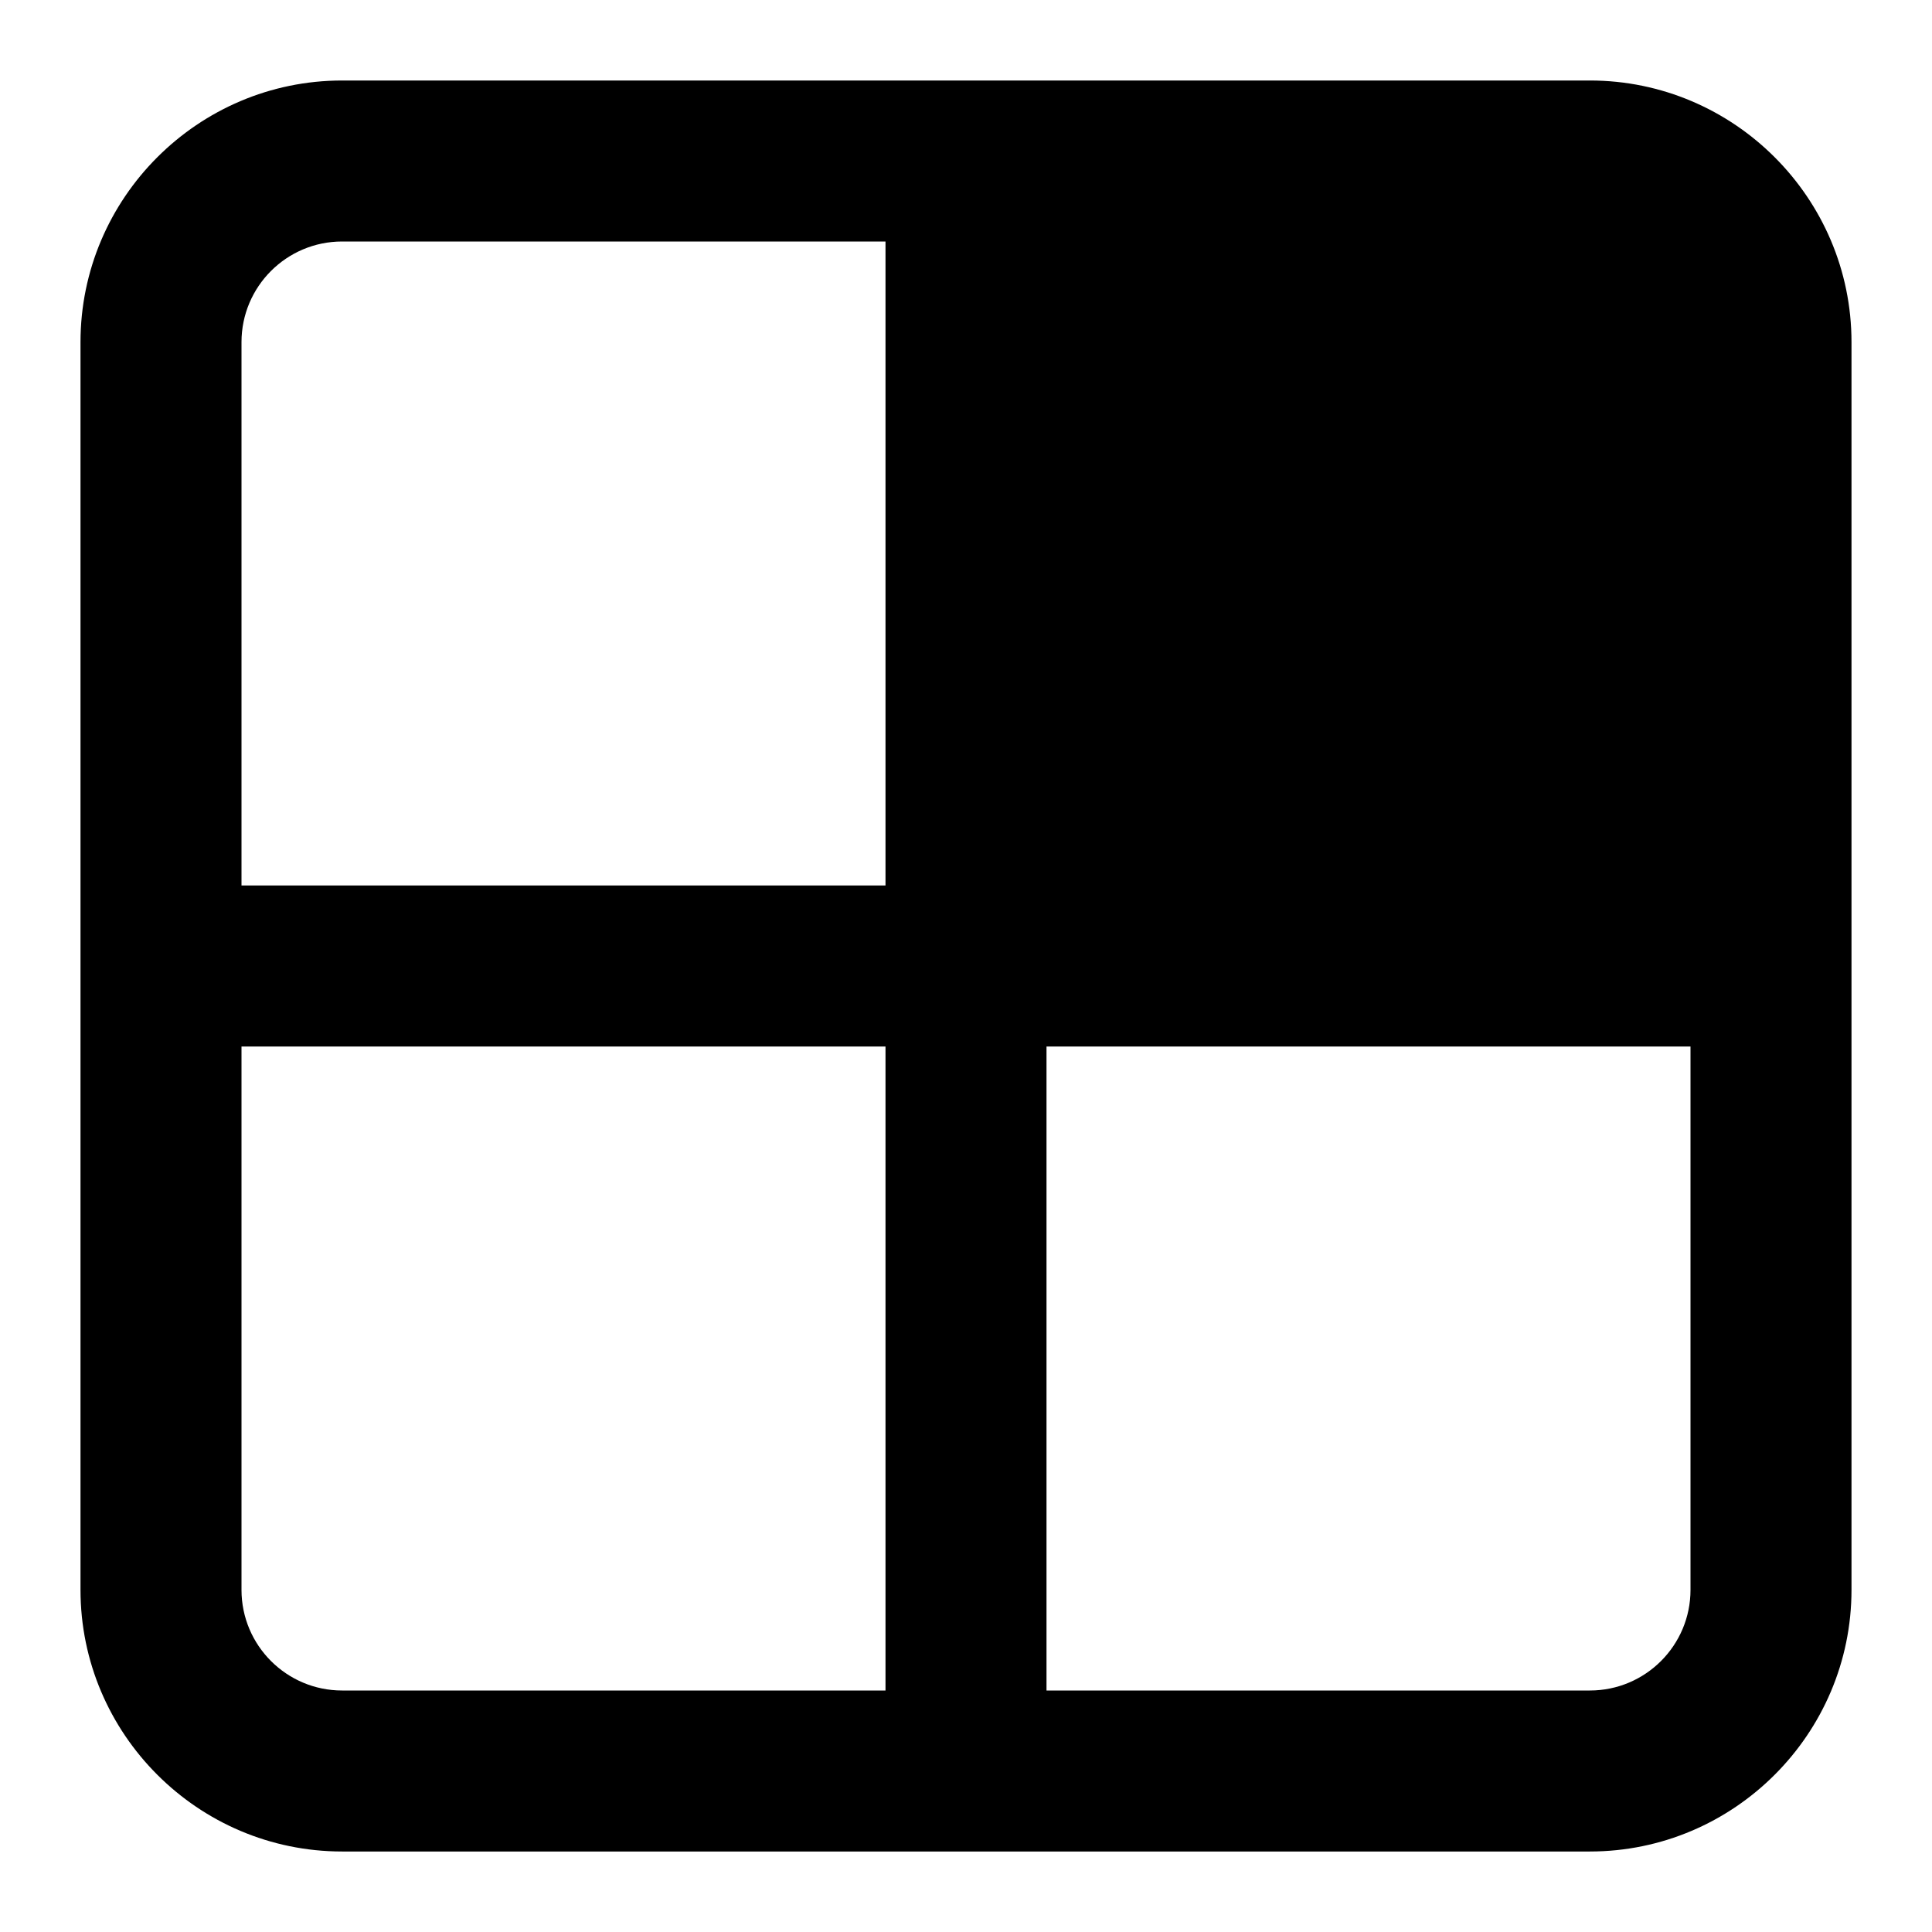 <?xml version="1.0" encoding="UTF-8"?><svg id="a" xmlns="http://www.w3.org/2000/svg" width="24" height="24" viewBox="0 0 24 24"><path d="M19.75,1H4.25c-1.79,0-3.25,1.46-3.25,3.25v15.5c0,1.79,1.46,3.25,3.25,3.25h15.5c1.79,0,3.25-1.46,3.25-3.25V4.25c0-1.79-1.46-3.25-3.25-3.25ZM3,4.25c0-.69,.56-1.25,1.25-1.25h6.75V11H3V4.25ZM11,21H4.25c-.69,0-1.25-.56-1.25-1.25v-6.75H11v8Zm10-1.25c0,.69-.56,1.25-1.25,1.25h-6.75V13h8v6.75Z"/></svg>
